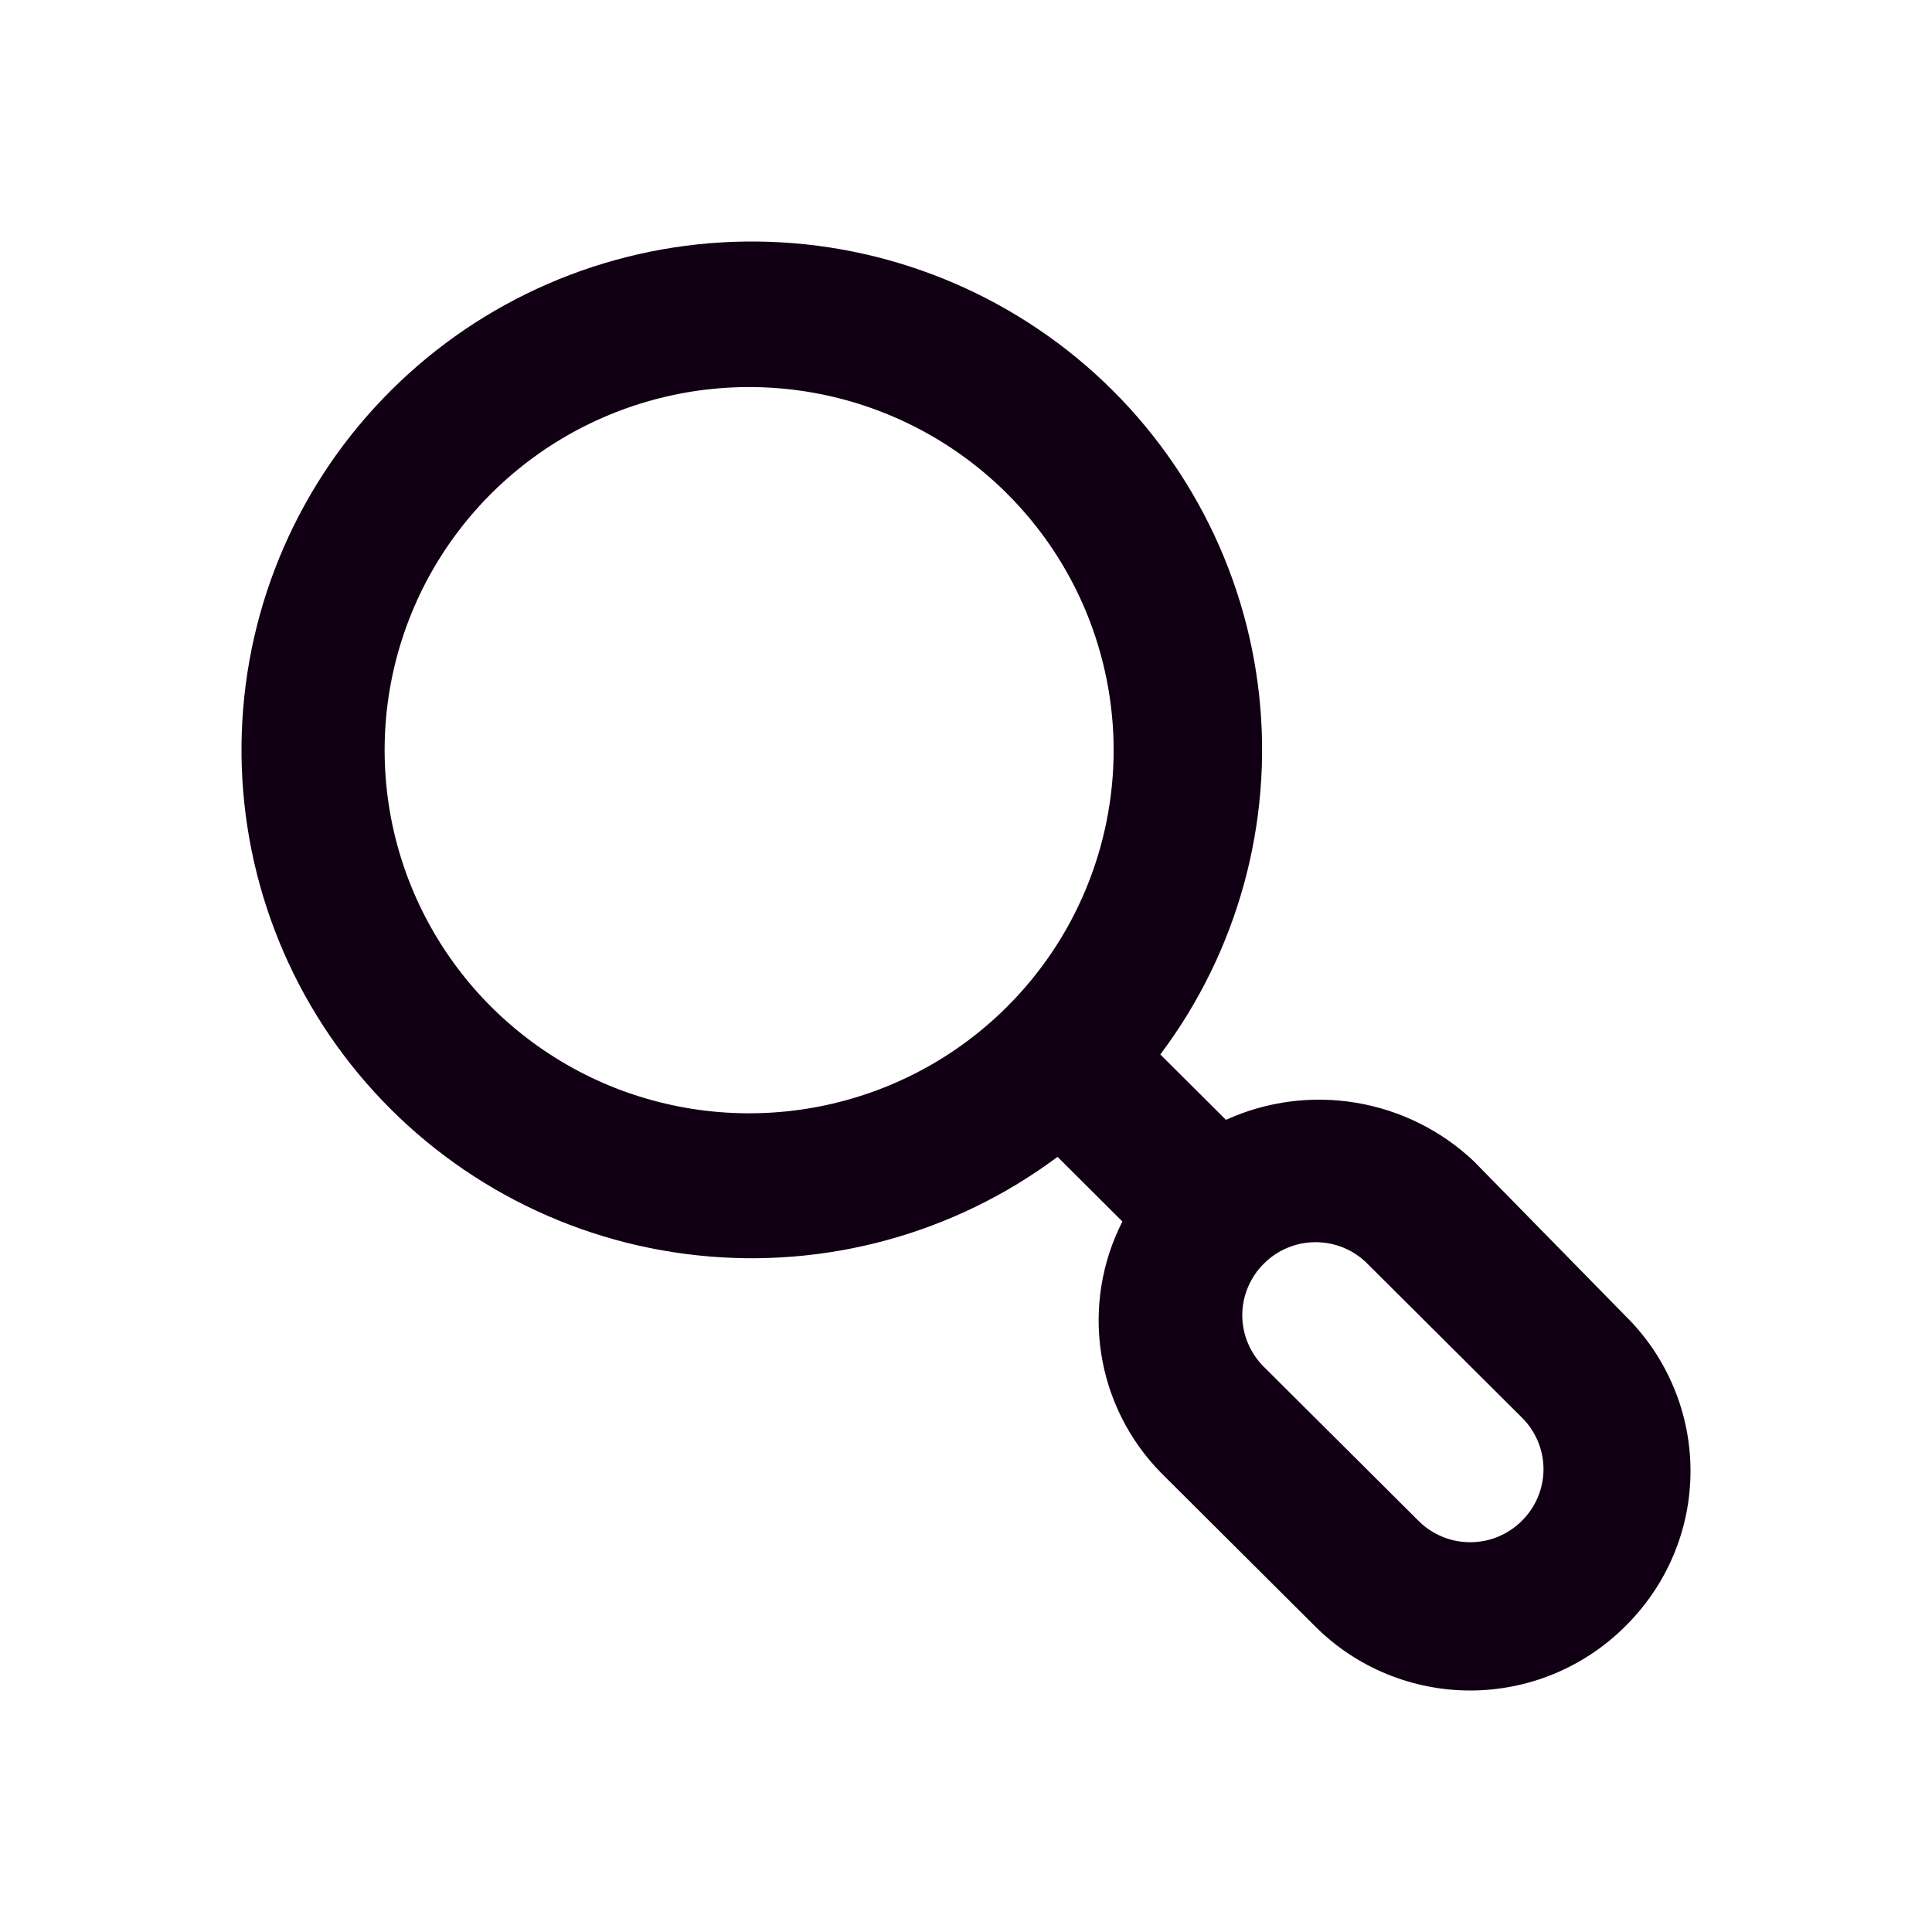 <svg width="24" height="24" viewBox="0 0 24 24" fill="none" xmlns="http://www.w3.org/2000/svg">
<path d="M20.183 16.338L18.308 14.425C17.905 14.044 17.396 13.791 16.848 13.699C16.299 13.607 15.735 13.681 15.229 13.911L14.414 13.099C15.374 11.821 15.813 10.227 15.642 8.64C15.47 7.052 14.701 5.588 13.49 4.542C12.278 3.497 10.714 2.947 9.113 3.004C7.511 3.061 5.99 3.721 4.857 4.85C3.723 5.979 3.061 7.494 3.004 9.09C2.947 10.685 3.498 12.244 4.548 13.451C5.598 14.658 7.067 15.424 8.661 15.594C10.255 15.765 11.854 15.328 13.137 14.371L13.943 15.174C13.685 15.679 13.593 16.252 13.679 16.812C13.765 17.372 14.025 17.891 14.423 18.296L16.343 20.209C16.852 20.715 17.543 21 18.263 21C18.983 21 19.673 20.715 20.183 20.209C20.441 19.956 20.647 19.655 20.787 19.323C20.928 18.991 21 18.634 21 18.273C21 17.913 20.928 17.556 20.787 17.224C20.647 16.891 20.441 16.59 20.183 16.338ZM12.503 12.513C11.87 13.143 11.063 13.571 10.185 13.744C9.307 13.917 8.397 13.827 7.57 13.486C6.744 13.144 6.037 12.566 5.54 11.824C5.043 11.082 4.778 10.211 4.778 9.319C4.778 8.427 5.043 7.556 5.54 6.814C6.037 6.073 6.744 5.494 7.57 5.153C8.397 4.811 9.307 4.721 10.185 4.894C11.063 5.067 11.87 5.496 12.503 6.125C12.925 6.544 13.26 7.042 13.488 7.59C13.716 8.138 13.834 8.726 13.834 9.319C13.834 9.912 13.716 10.5 13.488 11.048C13.26 11.596 12.925 12.094 12.503 12.513ZM18.906 18.891C18.822 18.976 18.721 19.043 18.611 19.089C18.501 19.135 18.382 19.158 18.263 19.158C18.143 19.158 18.025 19.135 17.915 19.089C17.804 19.043 17.704 18.976 17.62 18.891L15.7 16.979C15.615 16.895 15.548 16.795 15.502 16.685C15.456 16.575 15.432 16.457 15.432 16.338C15.432 16.219 15.456 16.101 15.502 15.991C15.548 15.881 15.615 15.781 15.7 15.698C15.784 15.613 15.884 15.546 15.995 15.5C16.105 15.454 16.223 15.431 16.343 15.431C16.462 15.431 16.581 15.454 16.691 15.5C16.802 15.546 16.902 15.613 16.986 15.698L18.906 17.61C18.991 17.694 19.058 17.794 19.104 17.904C19.15 18.014 19.174 18.132 19.174 18.251C19.174 18.37 19.15 18.488 19.104 18.598C19.058 18.708 18.991 18.807 18.906 18.891Z" fill="#110013"/>
</svg>
